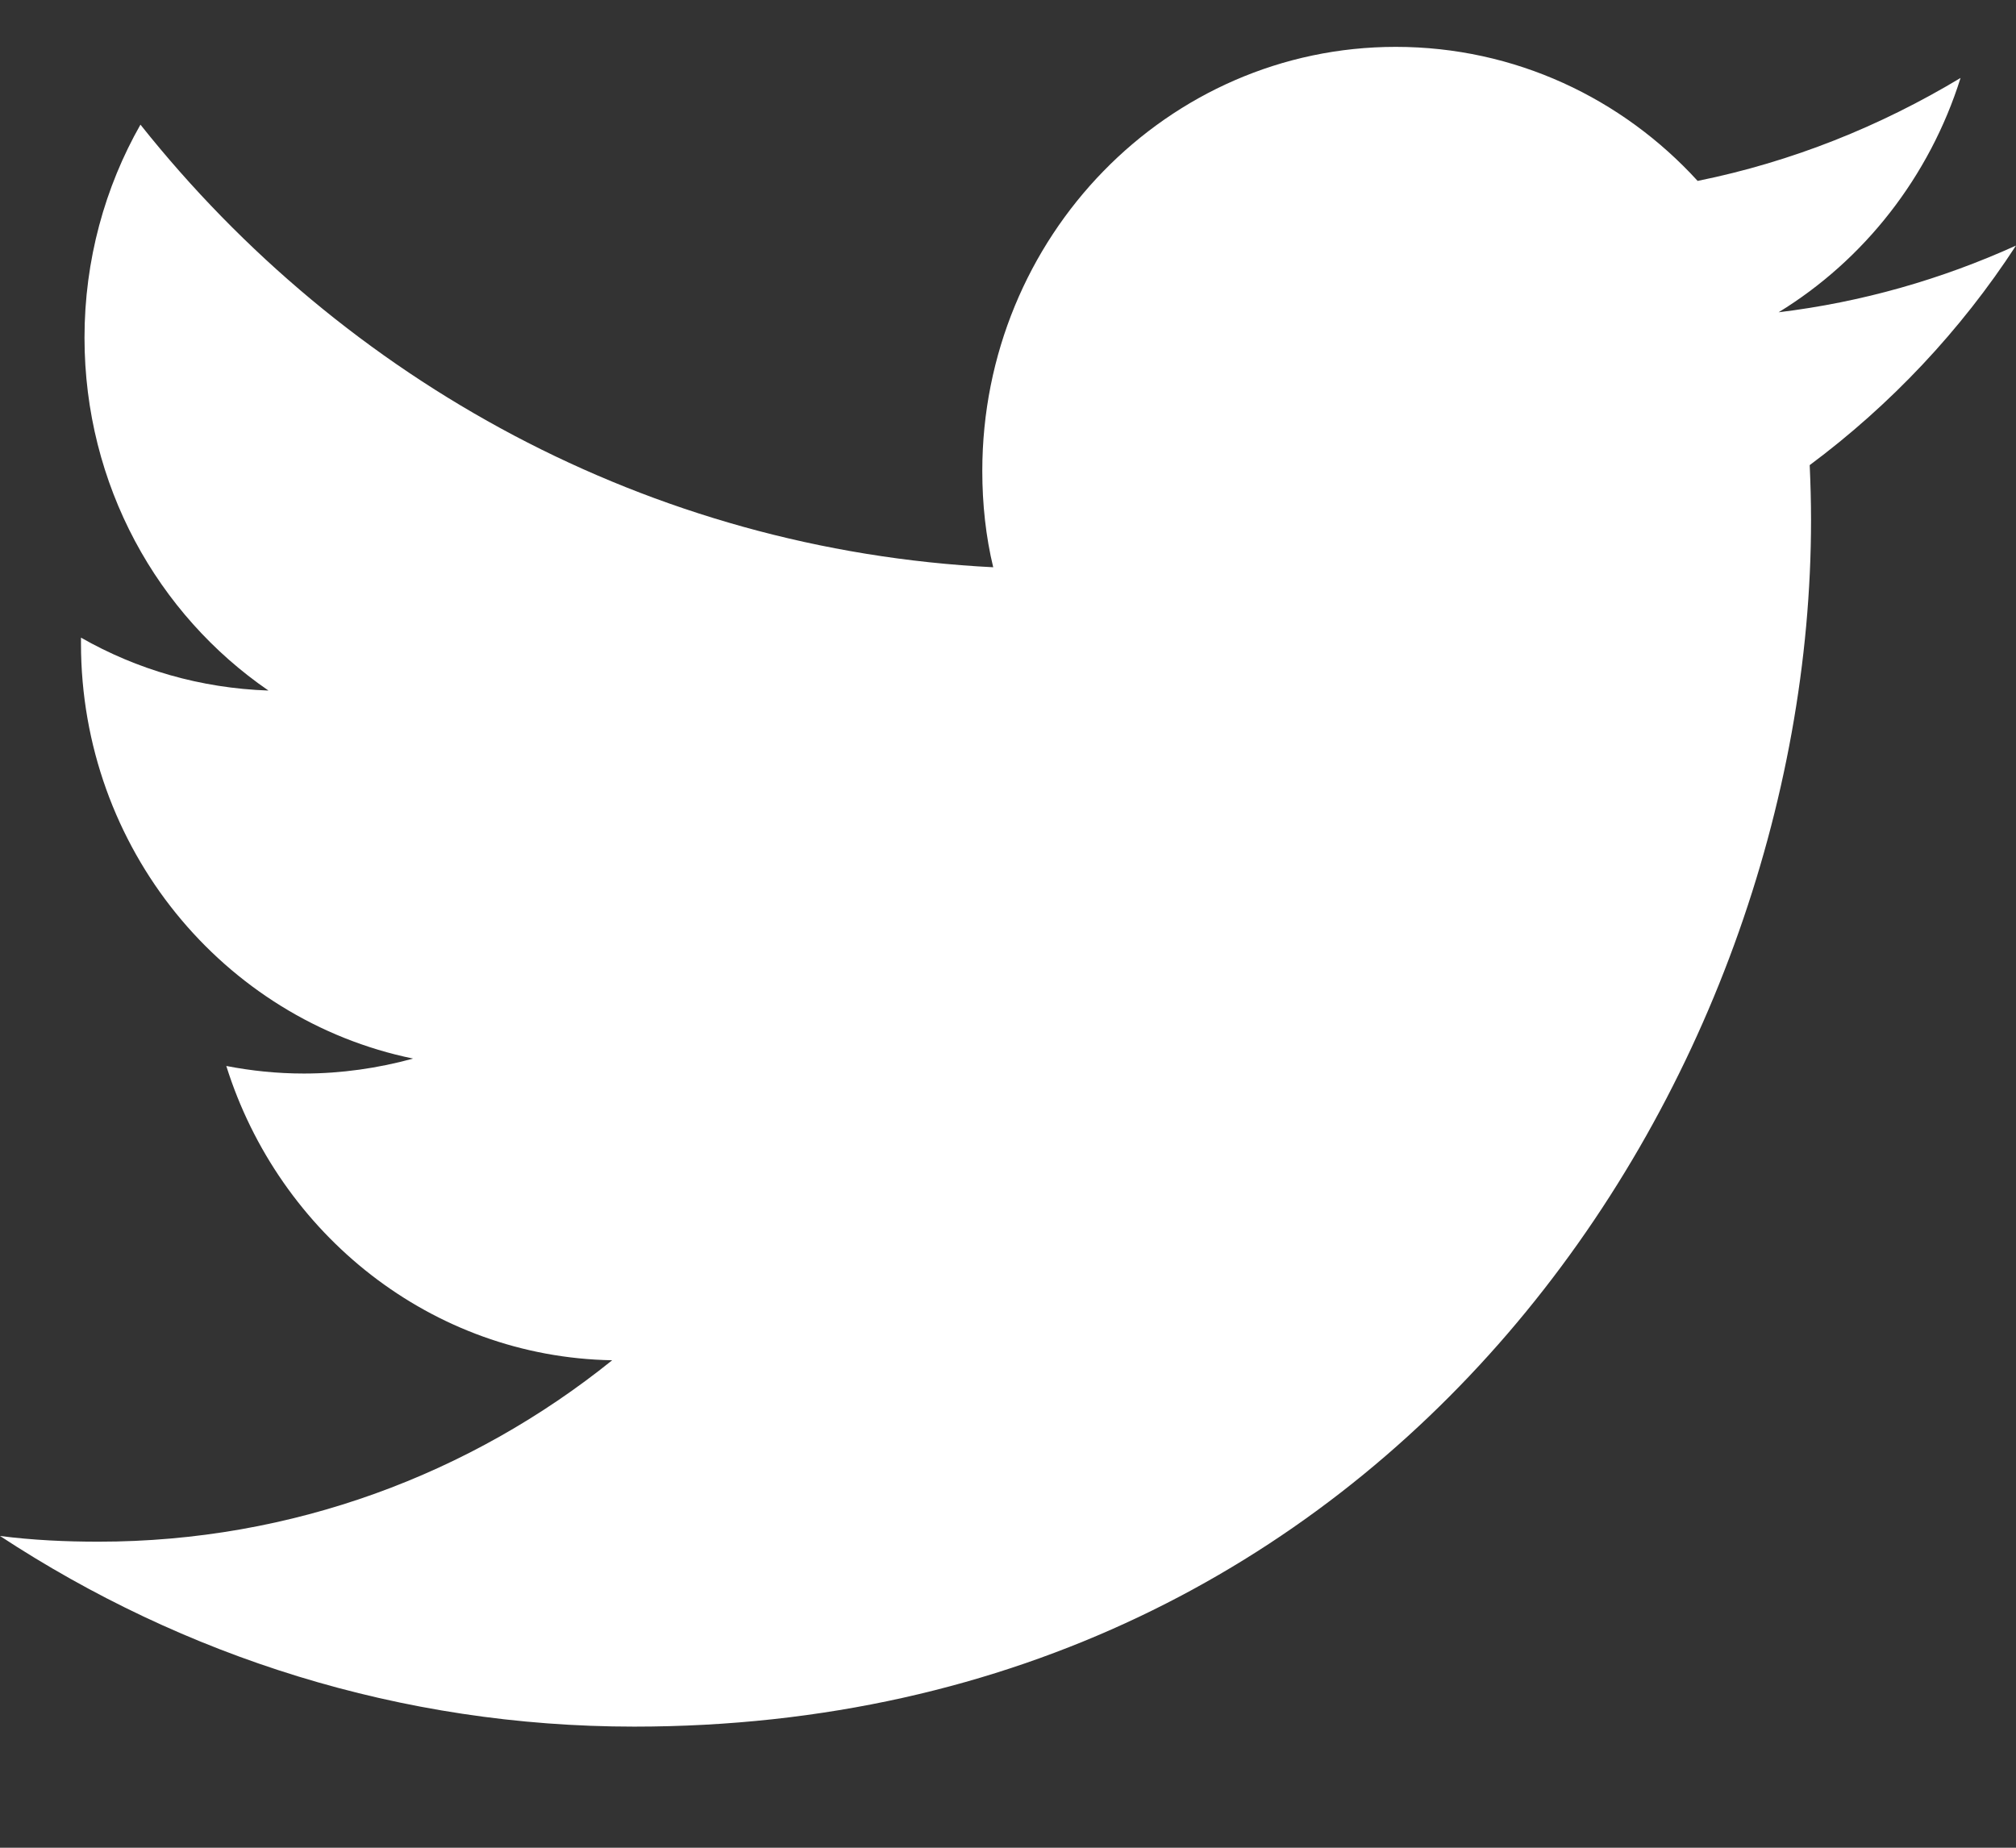 <svg width="12" height="11" viewBox="0 0 12 11" fill="none" xmlns="http://www.w3.org/2000/svg">
<rect x="0" y="0" width="12" height="11" fill="#333333" stroke="none"/>
<path fill-rule="evenodd" clip-rule="evenodd" d="M10.772 2.769C11.253 2.411 11.671 1.968 12 1.462C11.556 1.663 11.083 1.799 10.587 1.859C11.095 1.548 11.485 1.053 11.67 0.464C11.193 0.751 10.668 0.963 10.105 1.077C9.657 0.586 9.018 0.279 8.308 0.279C6.949 0.279 5.847 1.411 5.847 2.804C5.847 3.001 5.868 3.195 5.912 3.377C3.863 3.274 2.049 2.268 0.836 0.742C0.625 1.113 0.503 1.548 0.503 2.01C0.503 2.888 0.938 3.658 1.598 4.111C1.193 4.097 0.815 3.986 0.482 3.796V3.83C0.482 5.05 1.33 6.07 2.459 6.302C2.251 6.359 2.032 6.391 1.809 6.391C1.649 6.391 1.497 6.375 1.347 6.346C1.661 7.347 2.568 8.079 3.644 8.098C2.803 8.775 1.741 9.178 0.587 9.178C0.39 9.178 0.194 9.169 0 9.144C1.092 9.861 2.384 10.279 3.775 10.279C8.303 10.279 10.78 6.43 10.78 3.096C10.78 2.988 10.777 2.879 10.772 2.769Z" fill="#fff"/>
</svg>
